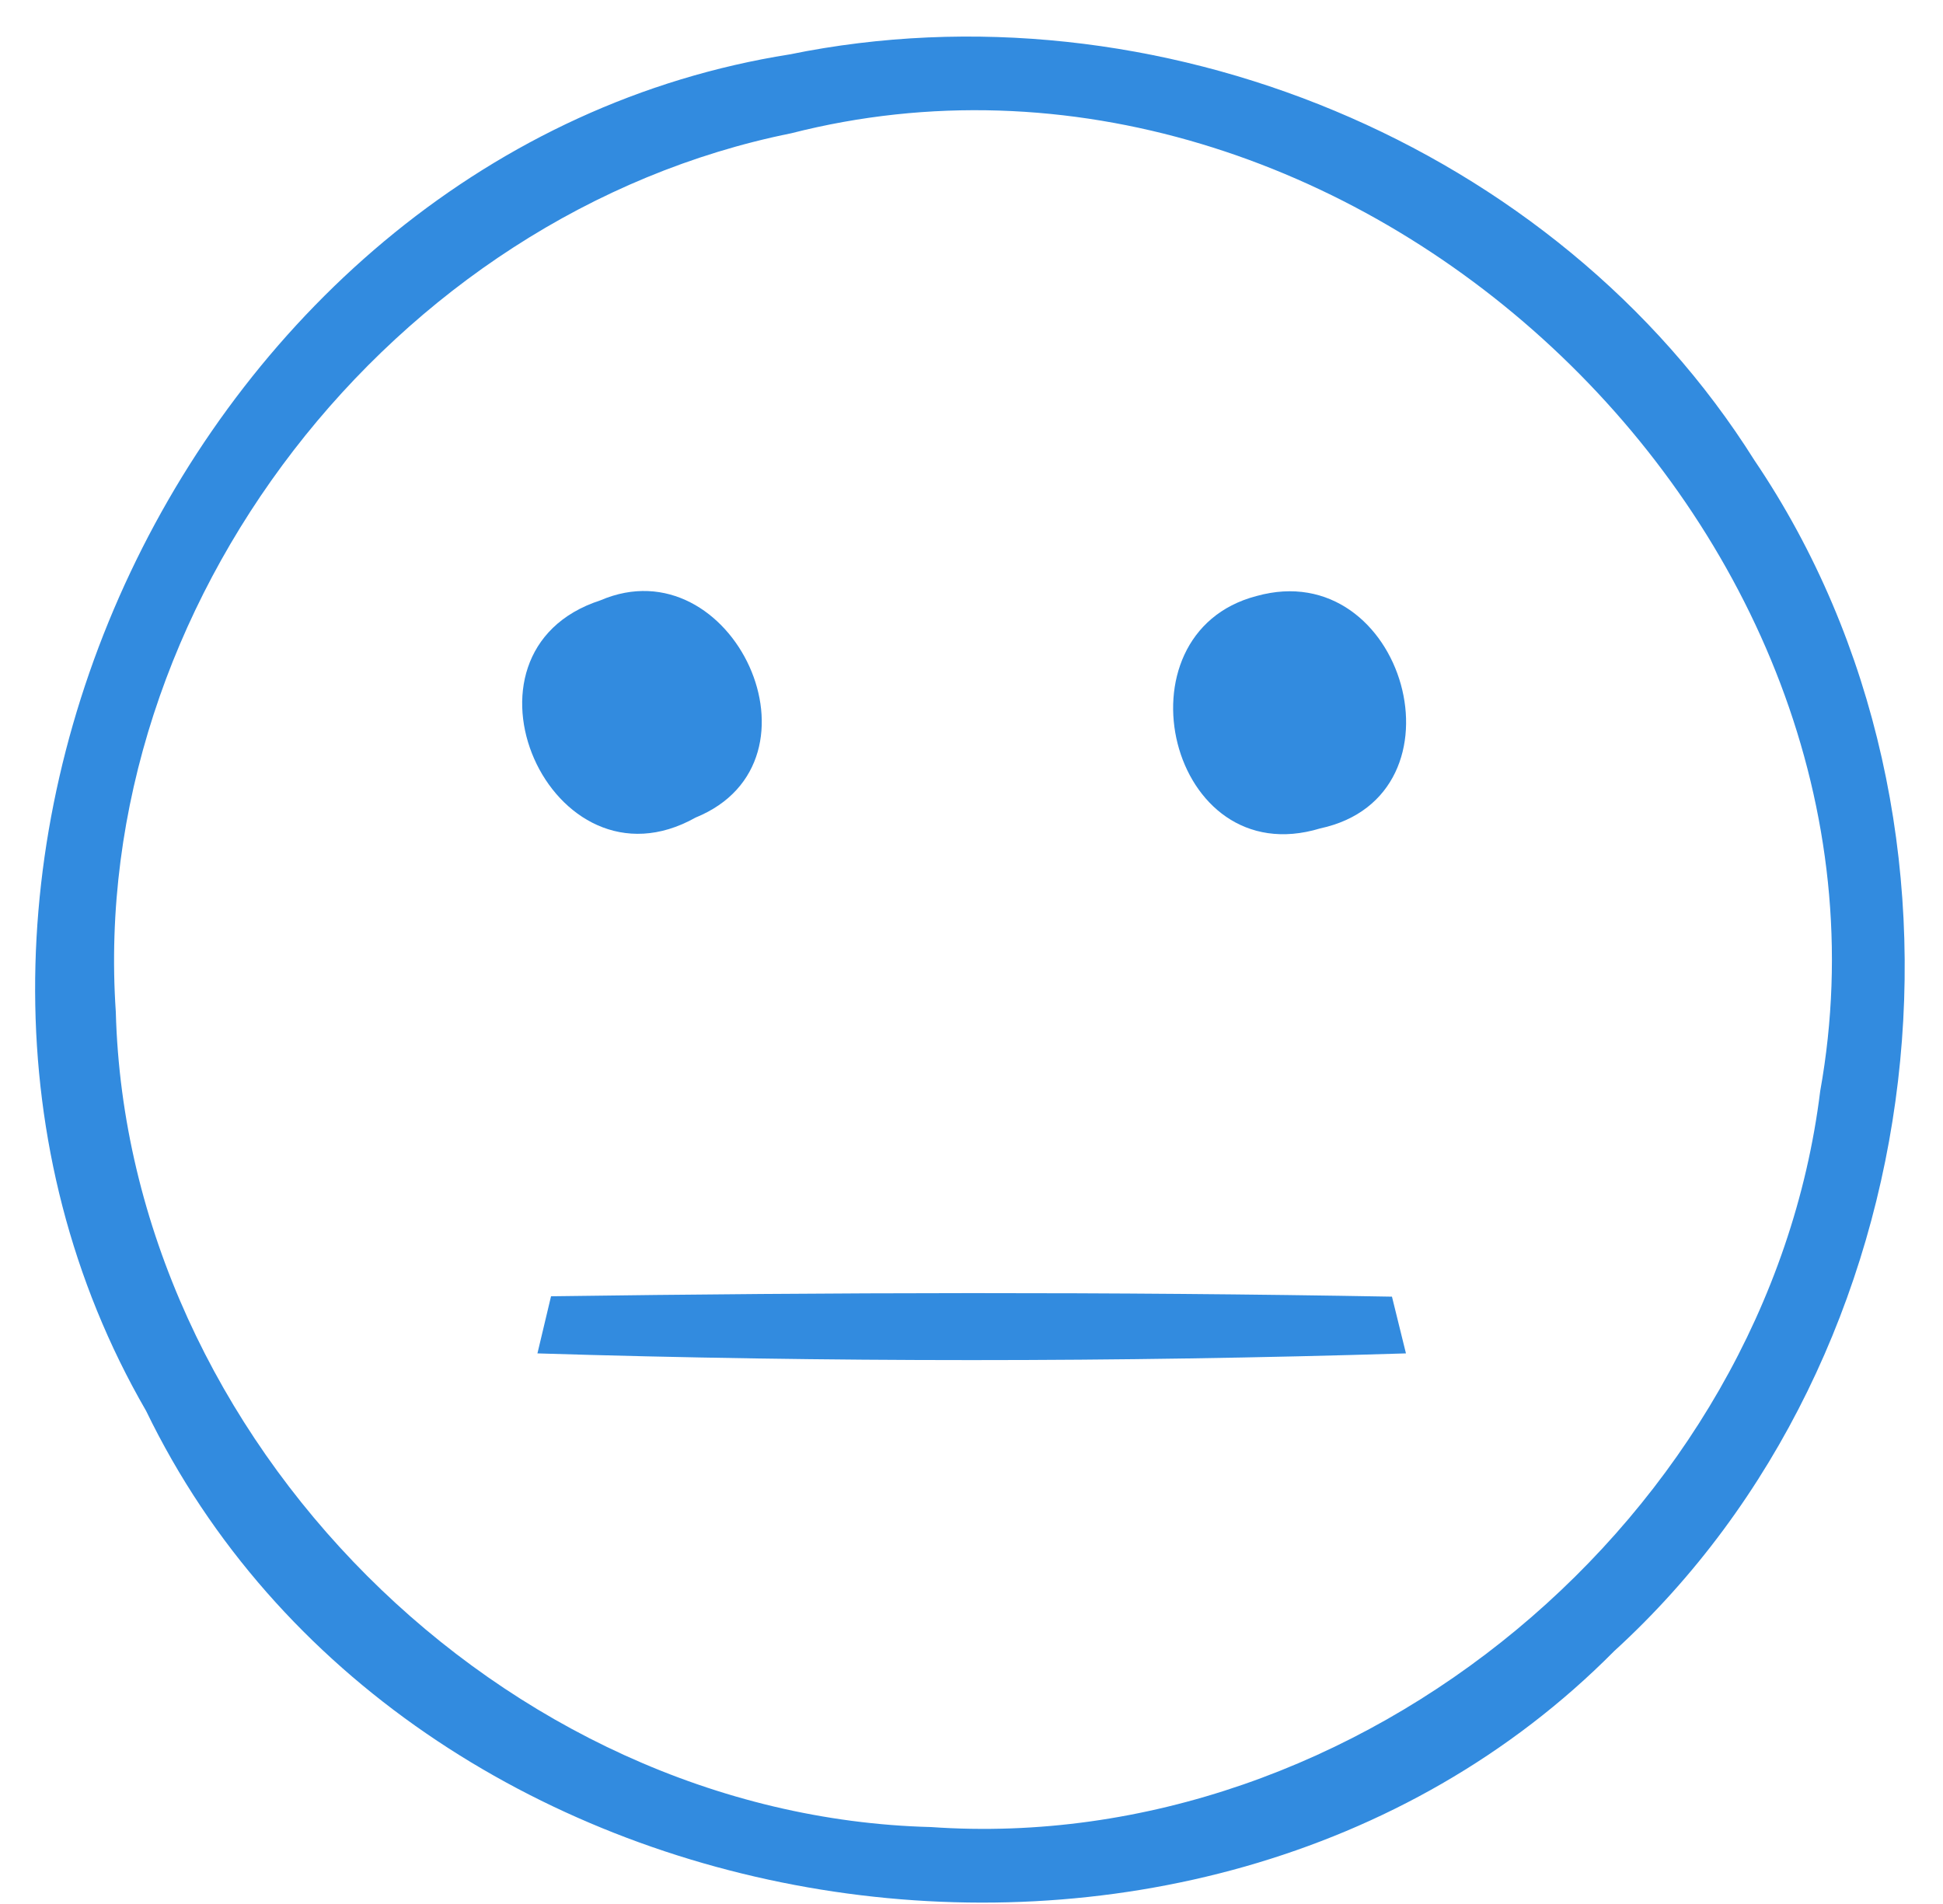 <svg width="50" height="49" viewBox="0 0 50 49" fill="none" xmlns="http://www.w3.org/2000/svg">
<path d="M20.32 1.4C29.72 -0.52 40.03 3.7 45.15 11.85C51.47 21.19 49.88 34.88 41.54 42.49C30.8 53.33 10.43 50.08 3.76 36.31C-4.02 22.86 4.95 3.83 20.32 1.4ZM20.36 3.43C10.1 5.5 2.27 15.58 2.98 26.04C3.27 37.05 12.94 46.74 23.96 47.02C34.98 47.79 45.49 39.02 46.84 28.08C49.45 13.56 34.66 -0.22 20.36 3.43Z" fill="#328BDF"/>
<path d="M15.45 15.45C18.85 13.99 21.46 19.59 17.9 21.04C14.18 23.13 11.36 16.78 15.45 15.45Z" fill="#328BDF"/>
<path d="M32.33 15.34C36.14 14.27 37.89 20.48 33.97 21.32C30.08 22.5 28.63 16.31 32.33 15.34Z" fill="#328BDF"/>
<path d="M14.18 33.36C21.39 33.26 28.61 33.24 35.82 33.37C35.91 33.74 36.09 34.47 36.18 34.83C28.74 35.06 21.27 35.06 13.83 34.83C13.92 34.46 14.09 33.73 14.18 33.36Z" fill="#328BDF"/>
</svg>
